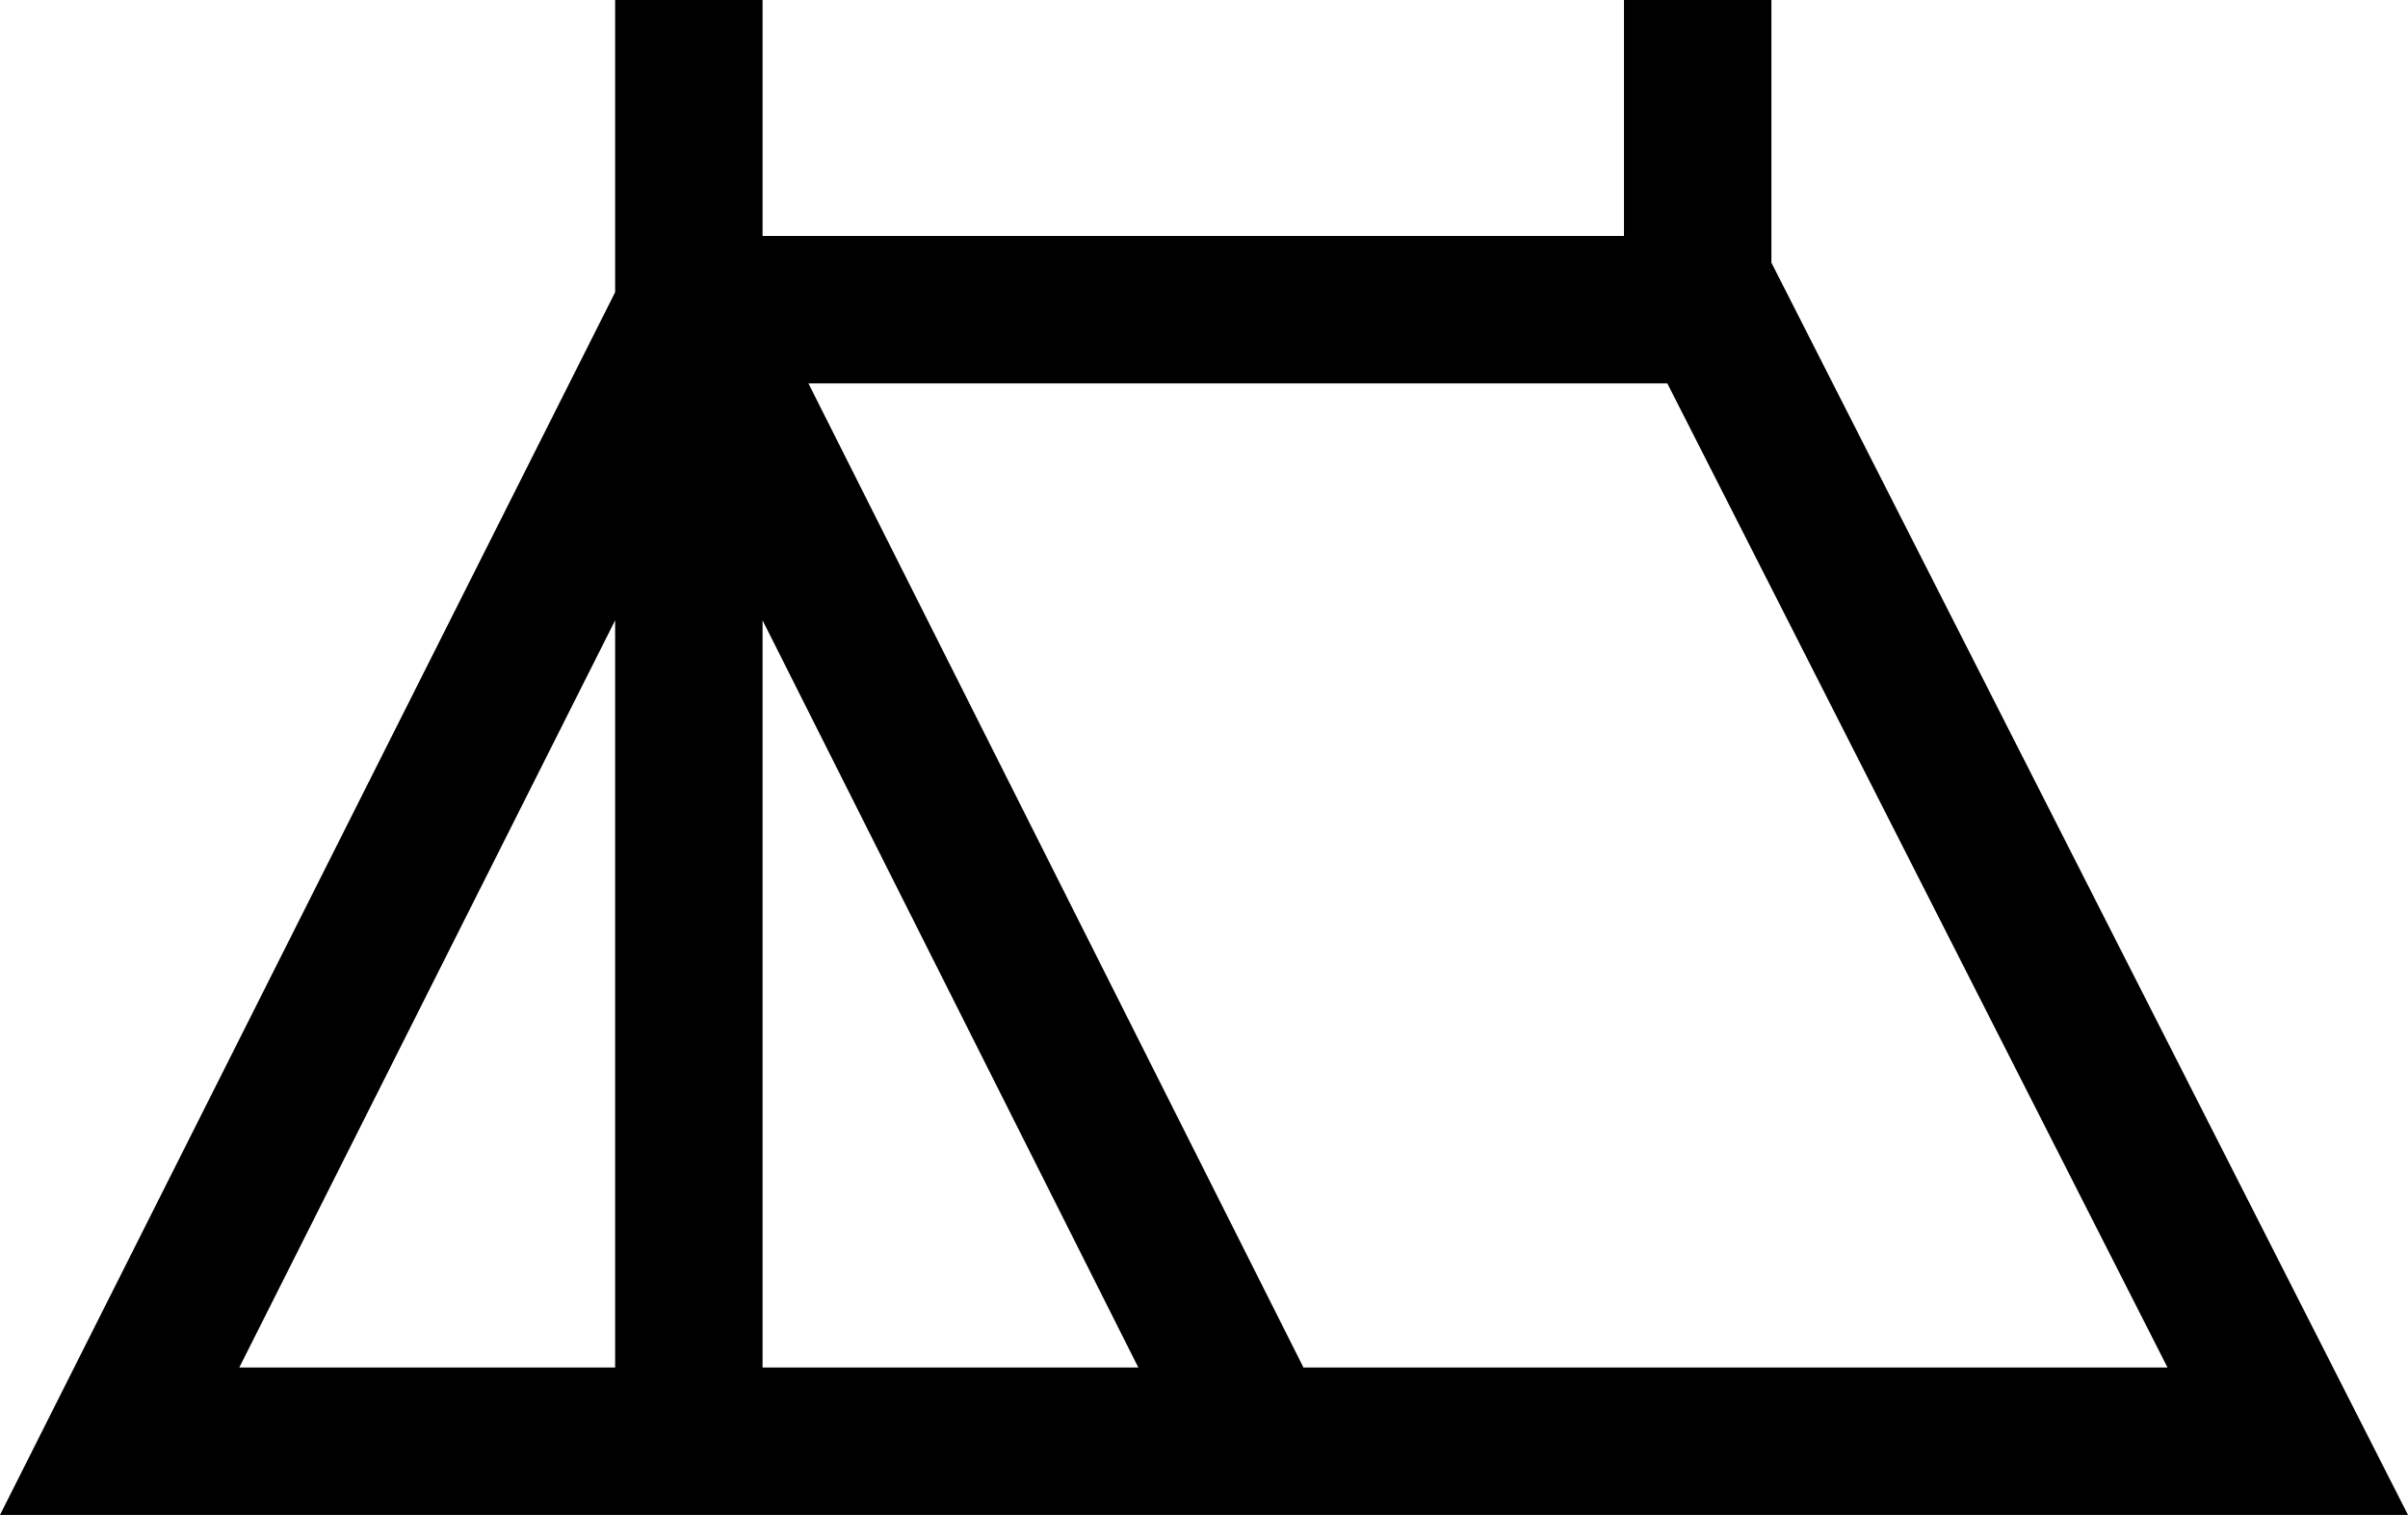 <svg xmlns="http://www.w3.org/2000/svg" width="22" height="13.842" viewBox="0 0 22 13.842">
    <g id="tent" transform="translate(0 -94.925)">
        <g id="Group_69" data-name="Group 69" transform="translate(0 94.925)">
            <path id="Path_63" data-name="Path 63"
                  d="M16.184,97.325v-2.4H14.837v2.156H6.967V94.925H5.62v2.67L0,108.767H22ZM5.62,107.42H2.186l3.434-6.827Zm1.347,0v-6.827L10.4,107.42Zm4.942,0h0L7.386,98.428h7.847l4.57,8.992Z"
                  transform="translate(0 -94.925)"/>
        </g>
    </g>
</svg>
